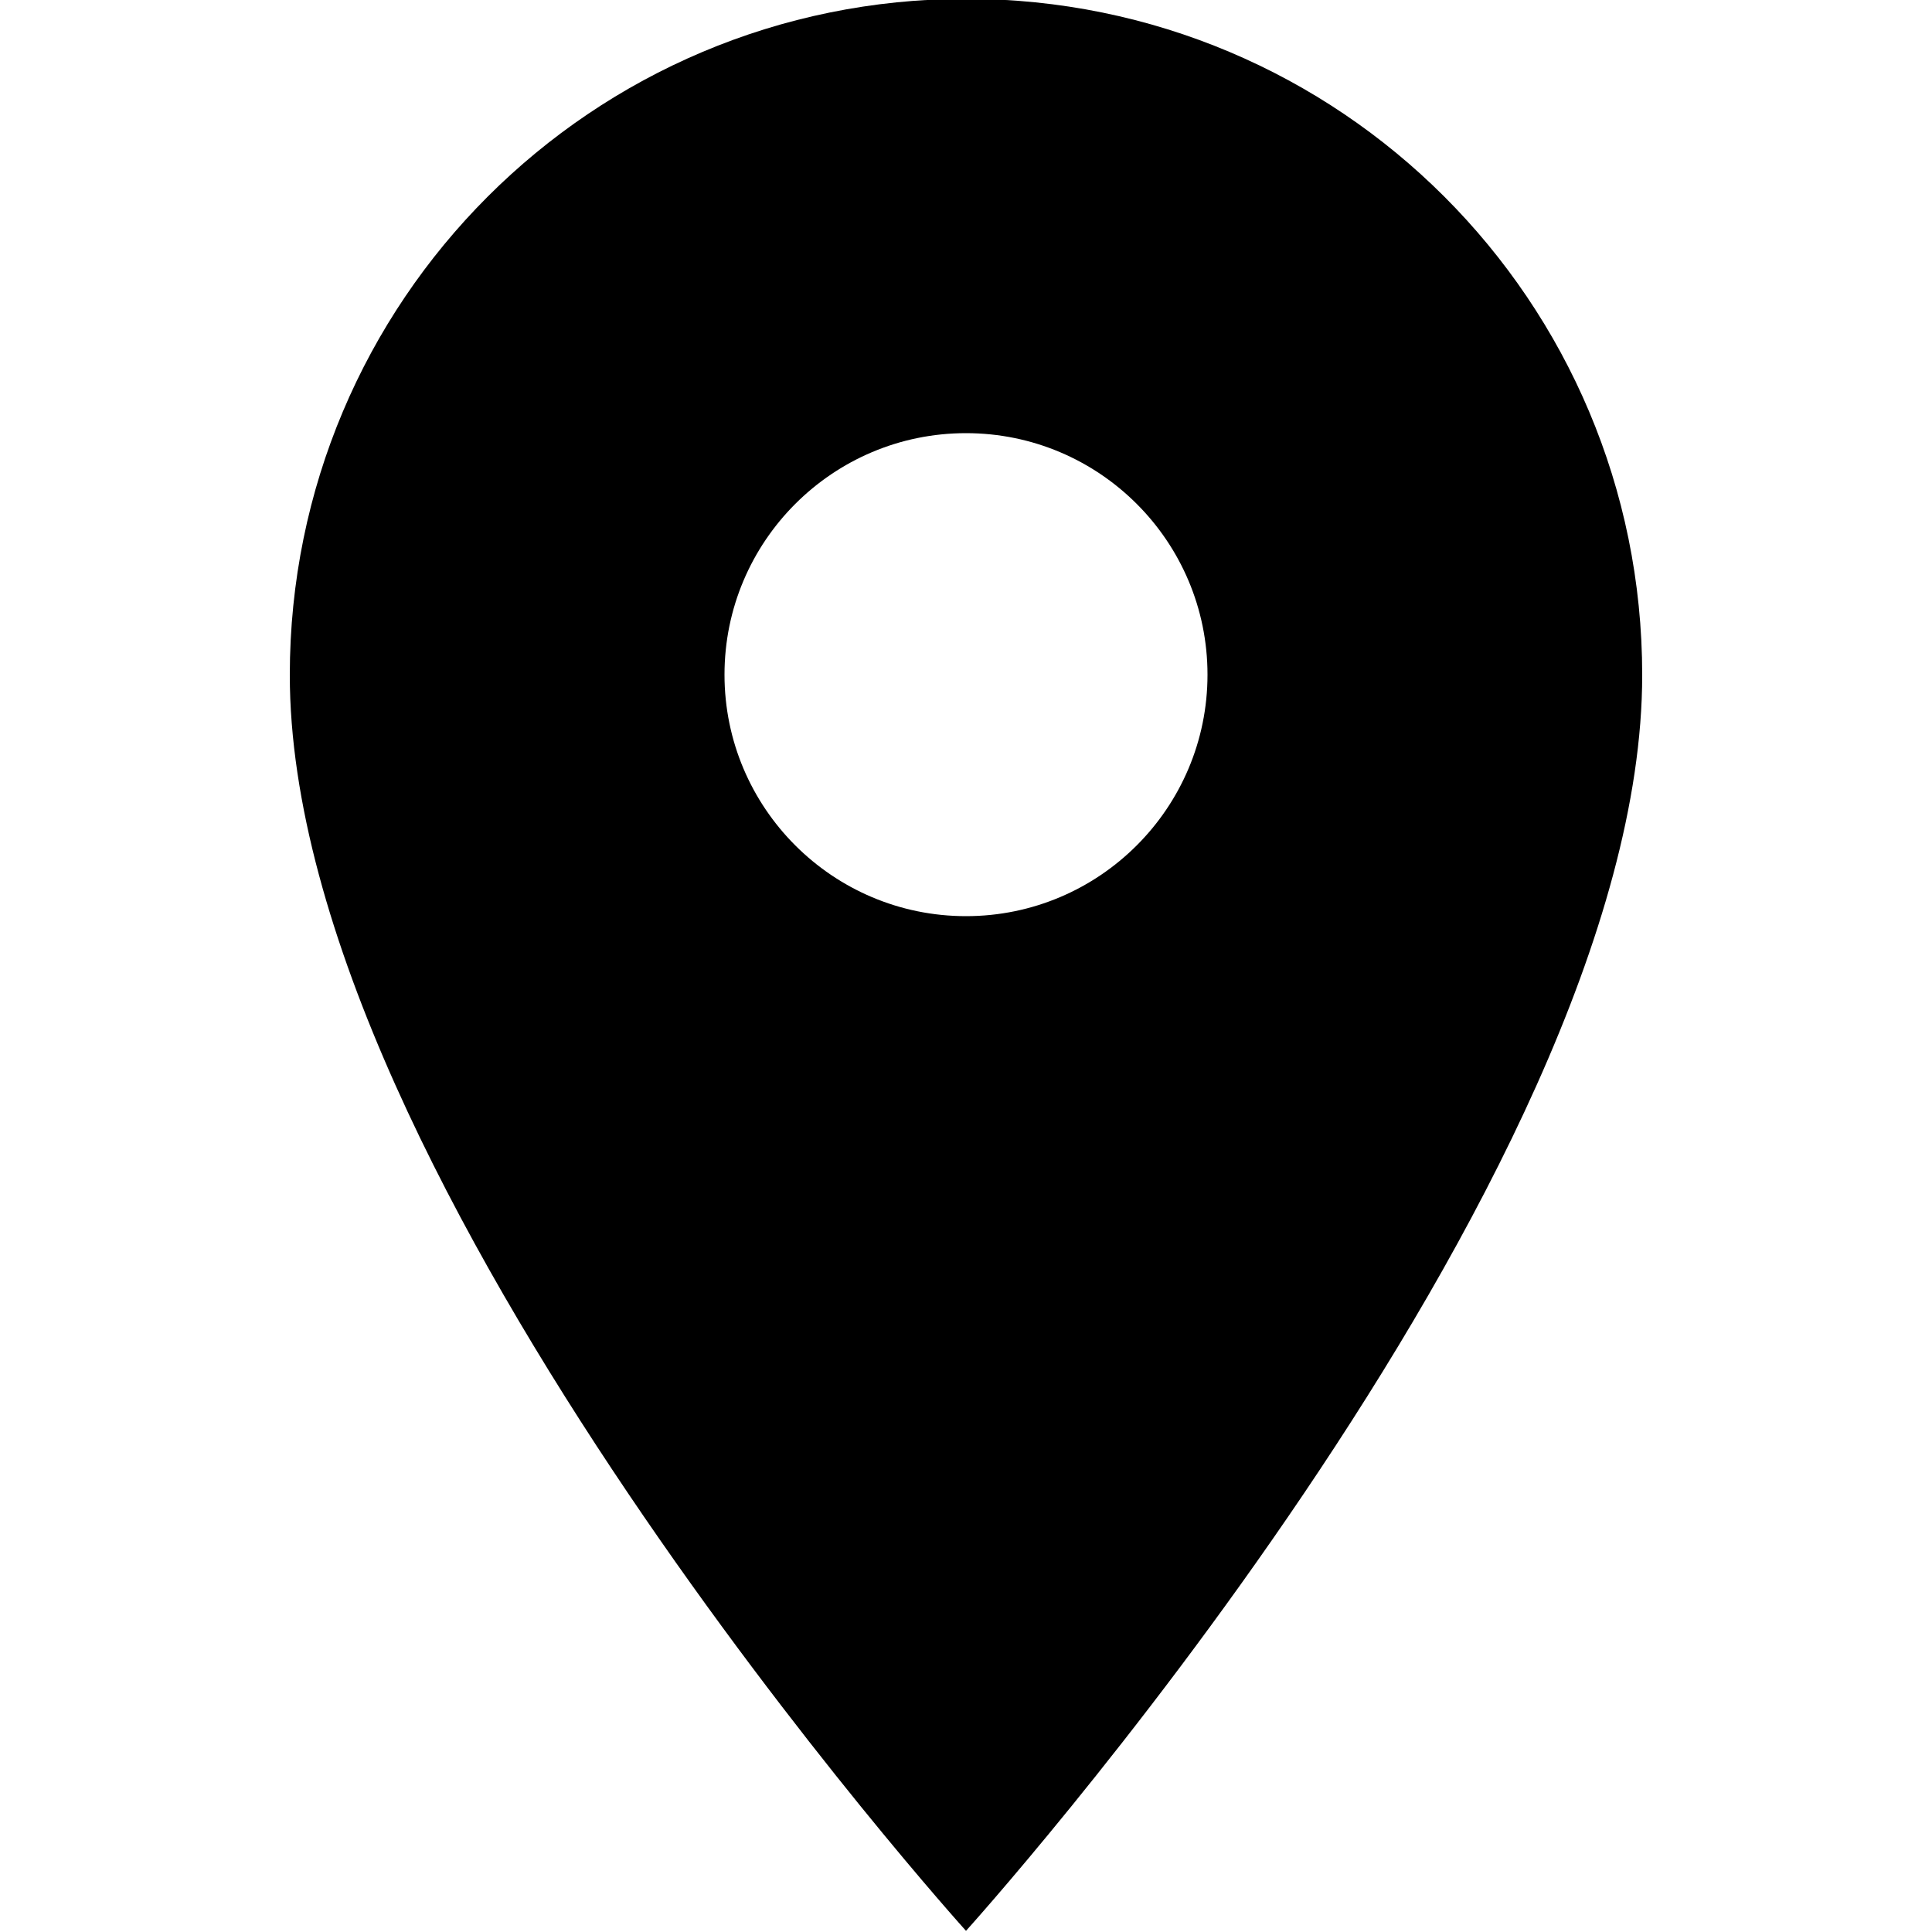 <?xml version="1.0" encoding="utf-8"?>
<!-- Generator: Adobe Illustrator 19.2.1, SVG Export Plug-In . SVG Version: 6.00 Build 0)  -->
<svg version="1.1" id="Layer_1" xmlns="http://www.w3.org/2000/svg" xmlns:xlink="http://www.w3.org/1999/xlink" x="0px" y="0px"
	 width="500px" height="500px" viewBox="0 0 500 500" enable-background="new 0 0 500 500" xml:space="preserve">
<path d="M250-0.3c-96.8,0-175,78.2-175,175c0,131.2,175,325,175,325s175-193.7,175-325C425,77.9,346.8-0.3,250-0.3z M250,237.1
	c-34.5,0-62.5-28-62.5-62.5s28-62.5,62.5-62.5s62.5,28,62.5,62.5S284.5,237.1,250,237.1z"/>
</svg>
